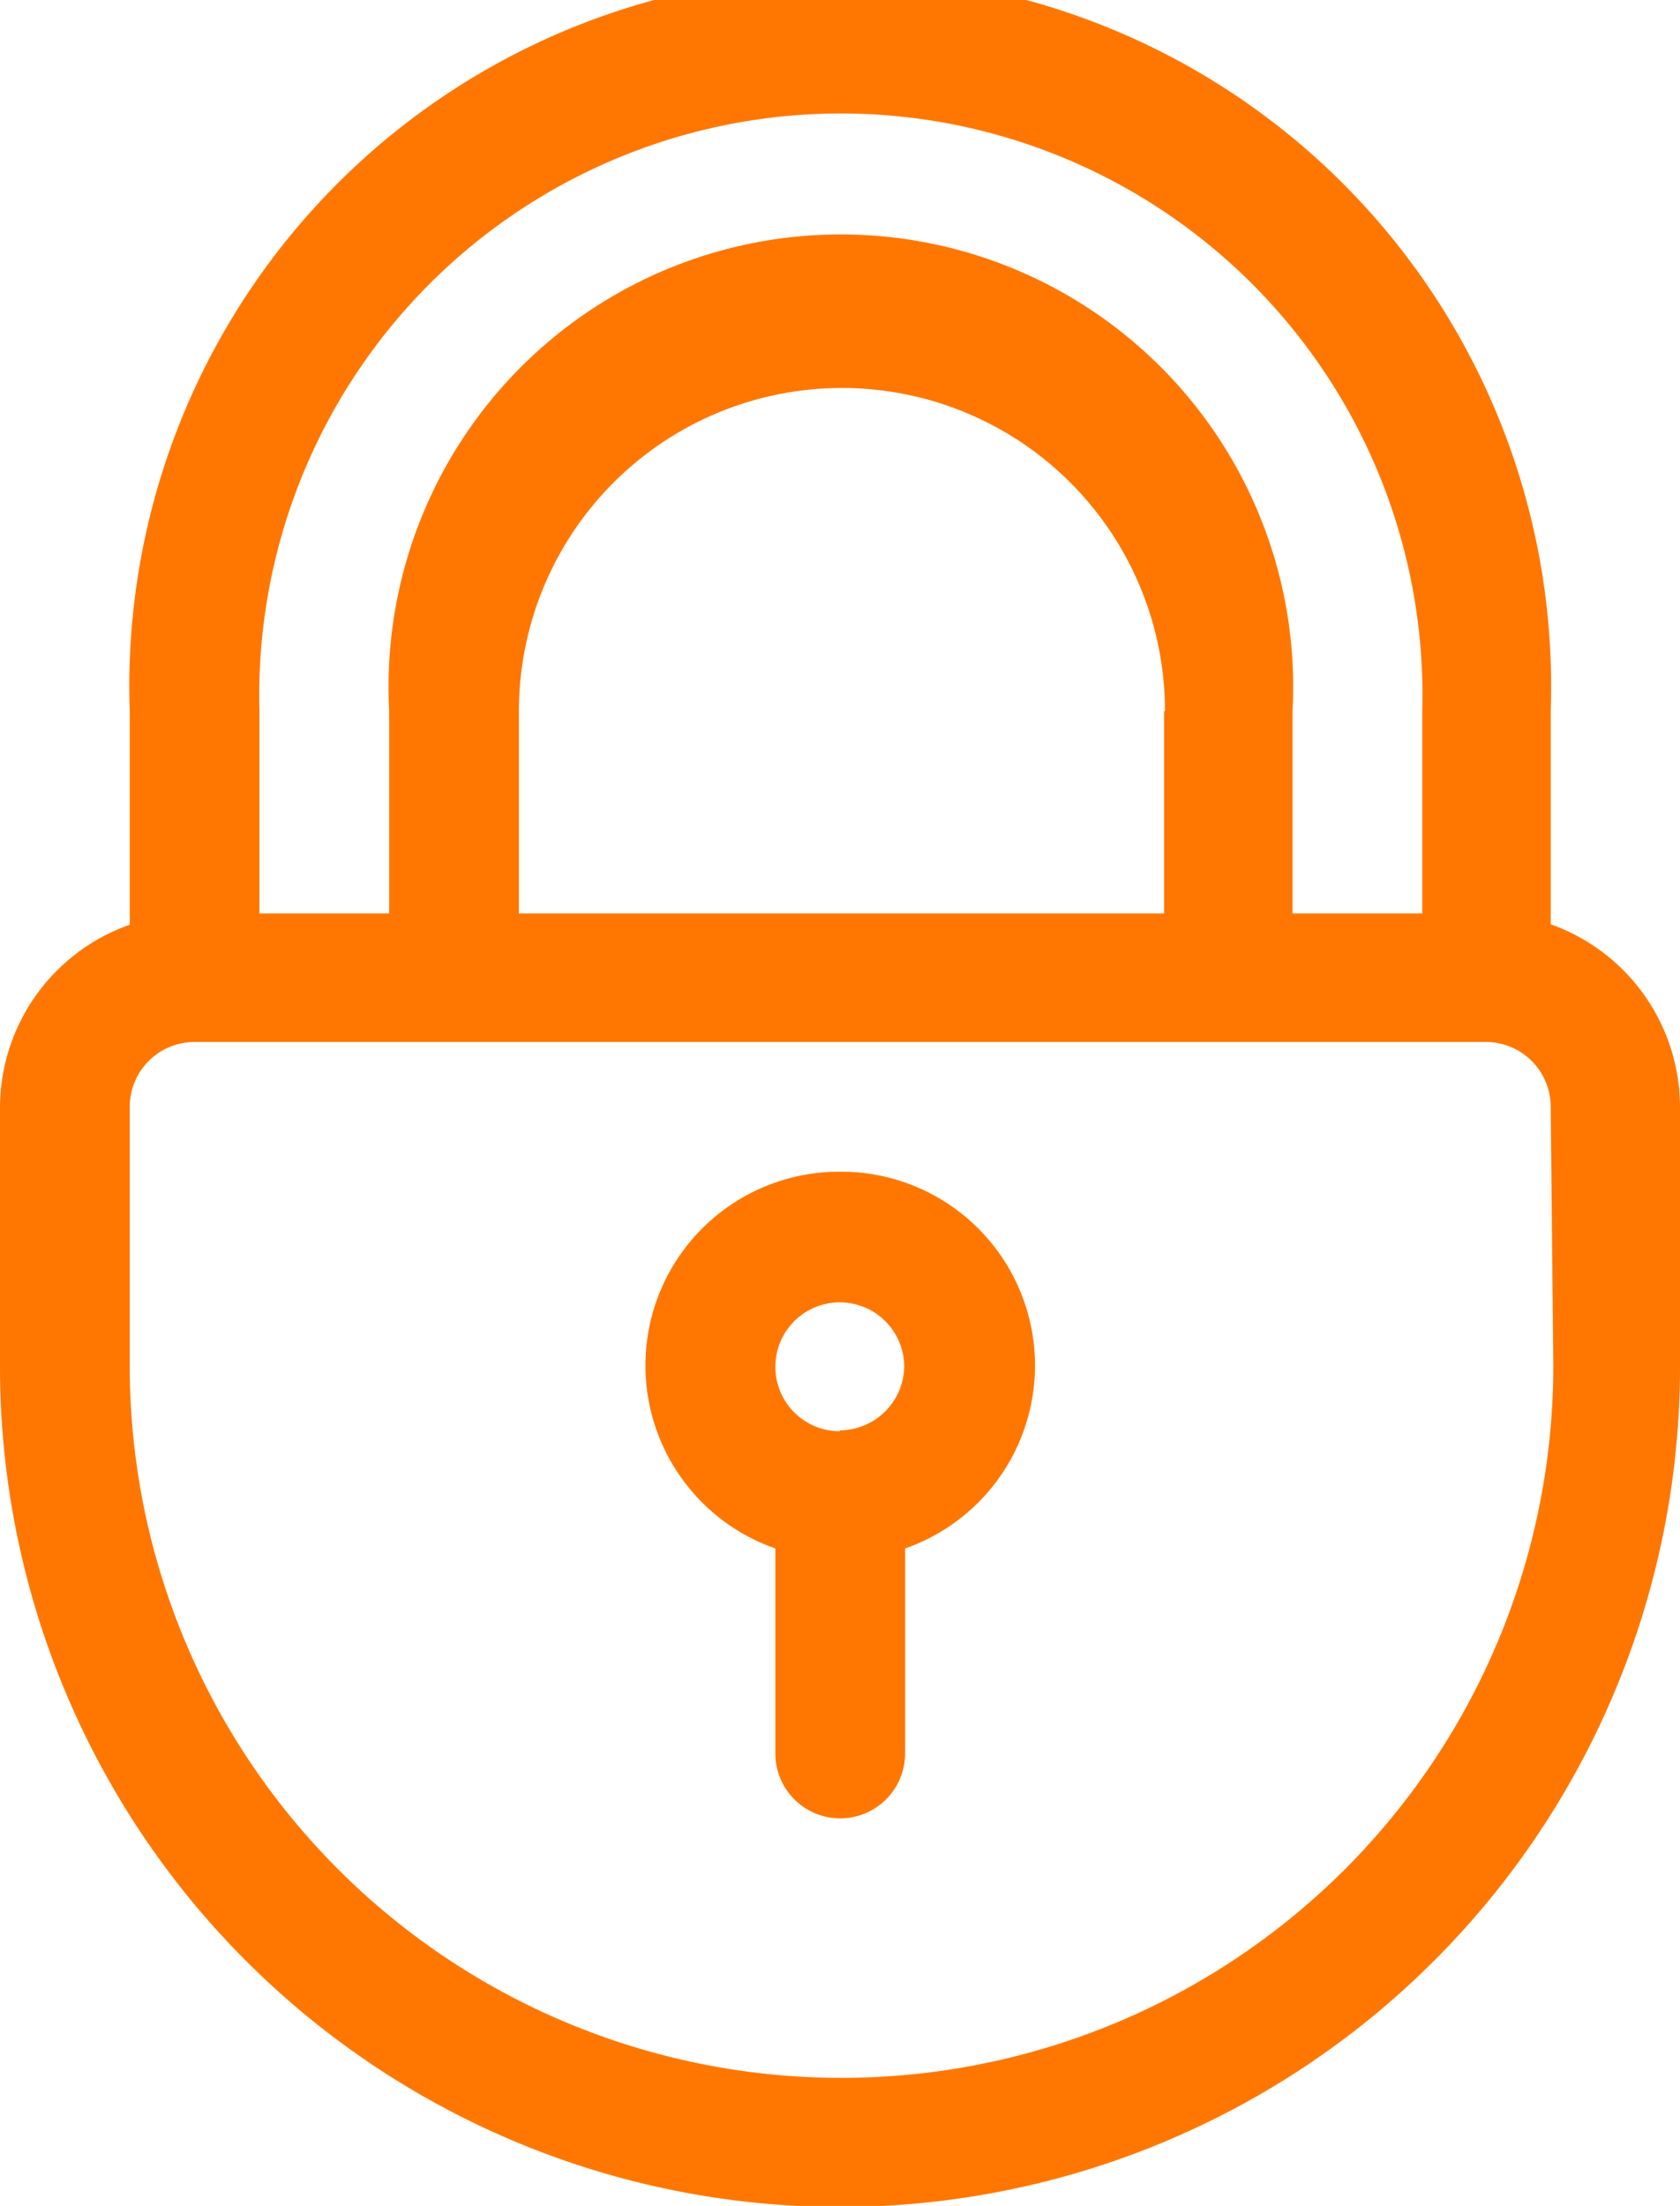 <svg xmlns="http://www.w3.org/2000/svg" viewBox="0 0 38.85 51"><defs><style>.cls-1{fill:#f70;}</style></defs><title>lock</title><g id="Calque_2" data-name="Calque 2"><g id="BODY"><g id="_1" data-name="1"><path class="cls-1" d="M35.86,21.37V16.44A16.44,16.44,0,1,0,3,16.44v4.94A4.49,4.49,0,0,0,0,25.6v6a19.42,19.42,0,0,0,38.85,0v-6A4.49,4.49,0,0,0,35.86,21.37ZM6,16.44a13.45,13.45,0,1,1,26.89,0v4.68h-3V16.44A10.46,10.46,0,1,0,9,16.44v4.68H6Zm20.92,0v4.68H12V16.44a7.47,7.47,0,1,1,14.94,0Zm9,15.14A16.44,16.44,0,1,1,3,31.58v-6a1.5,1.5,0,0,1,1.49-1.49H34.37a1.5,1.5,0,0,1,1.49,1.49Z"/><path class="cls-1" d="M19.42,27.09a4.48,4.48,0,0,0-1.49,8.71v4.74a1.49,1.49,0,0,0,3,0V35.8a4.48,4.48,0,0,0-1.49-8.71Zm0,6a1.49,1.49,0,1,1,1.49-1.49A1.5,1.5,0,0,1,19.42,33.07Z"/></g></g></g></svg>